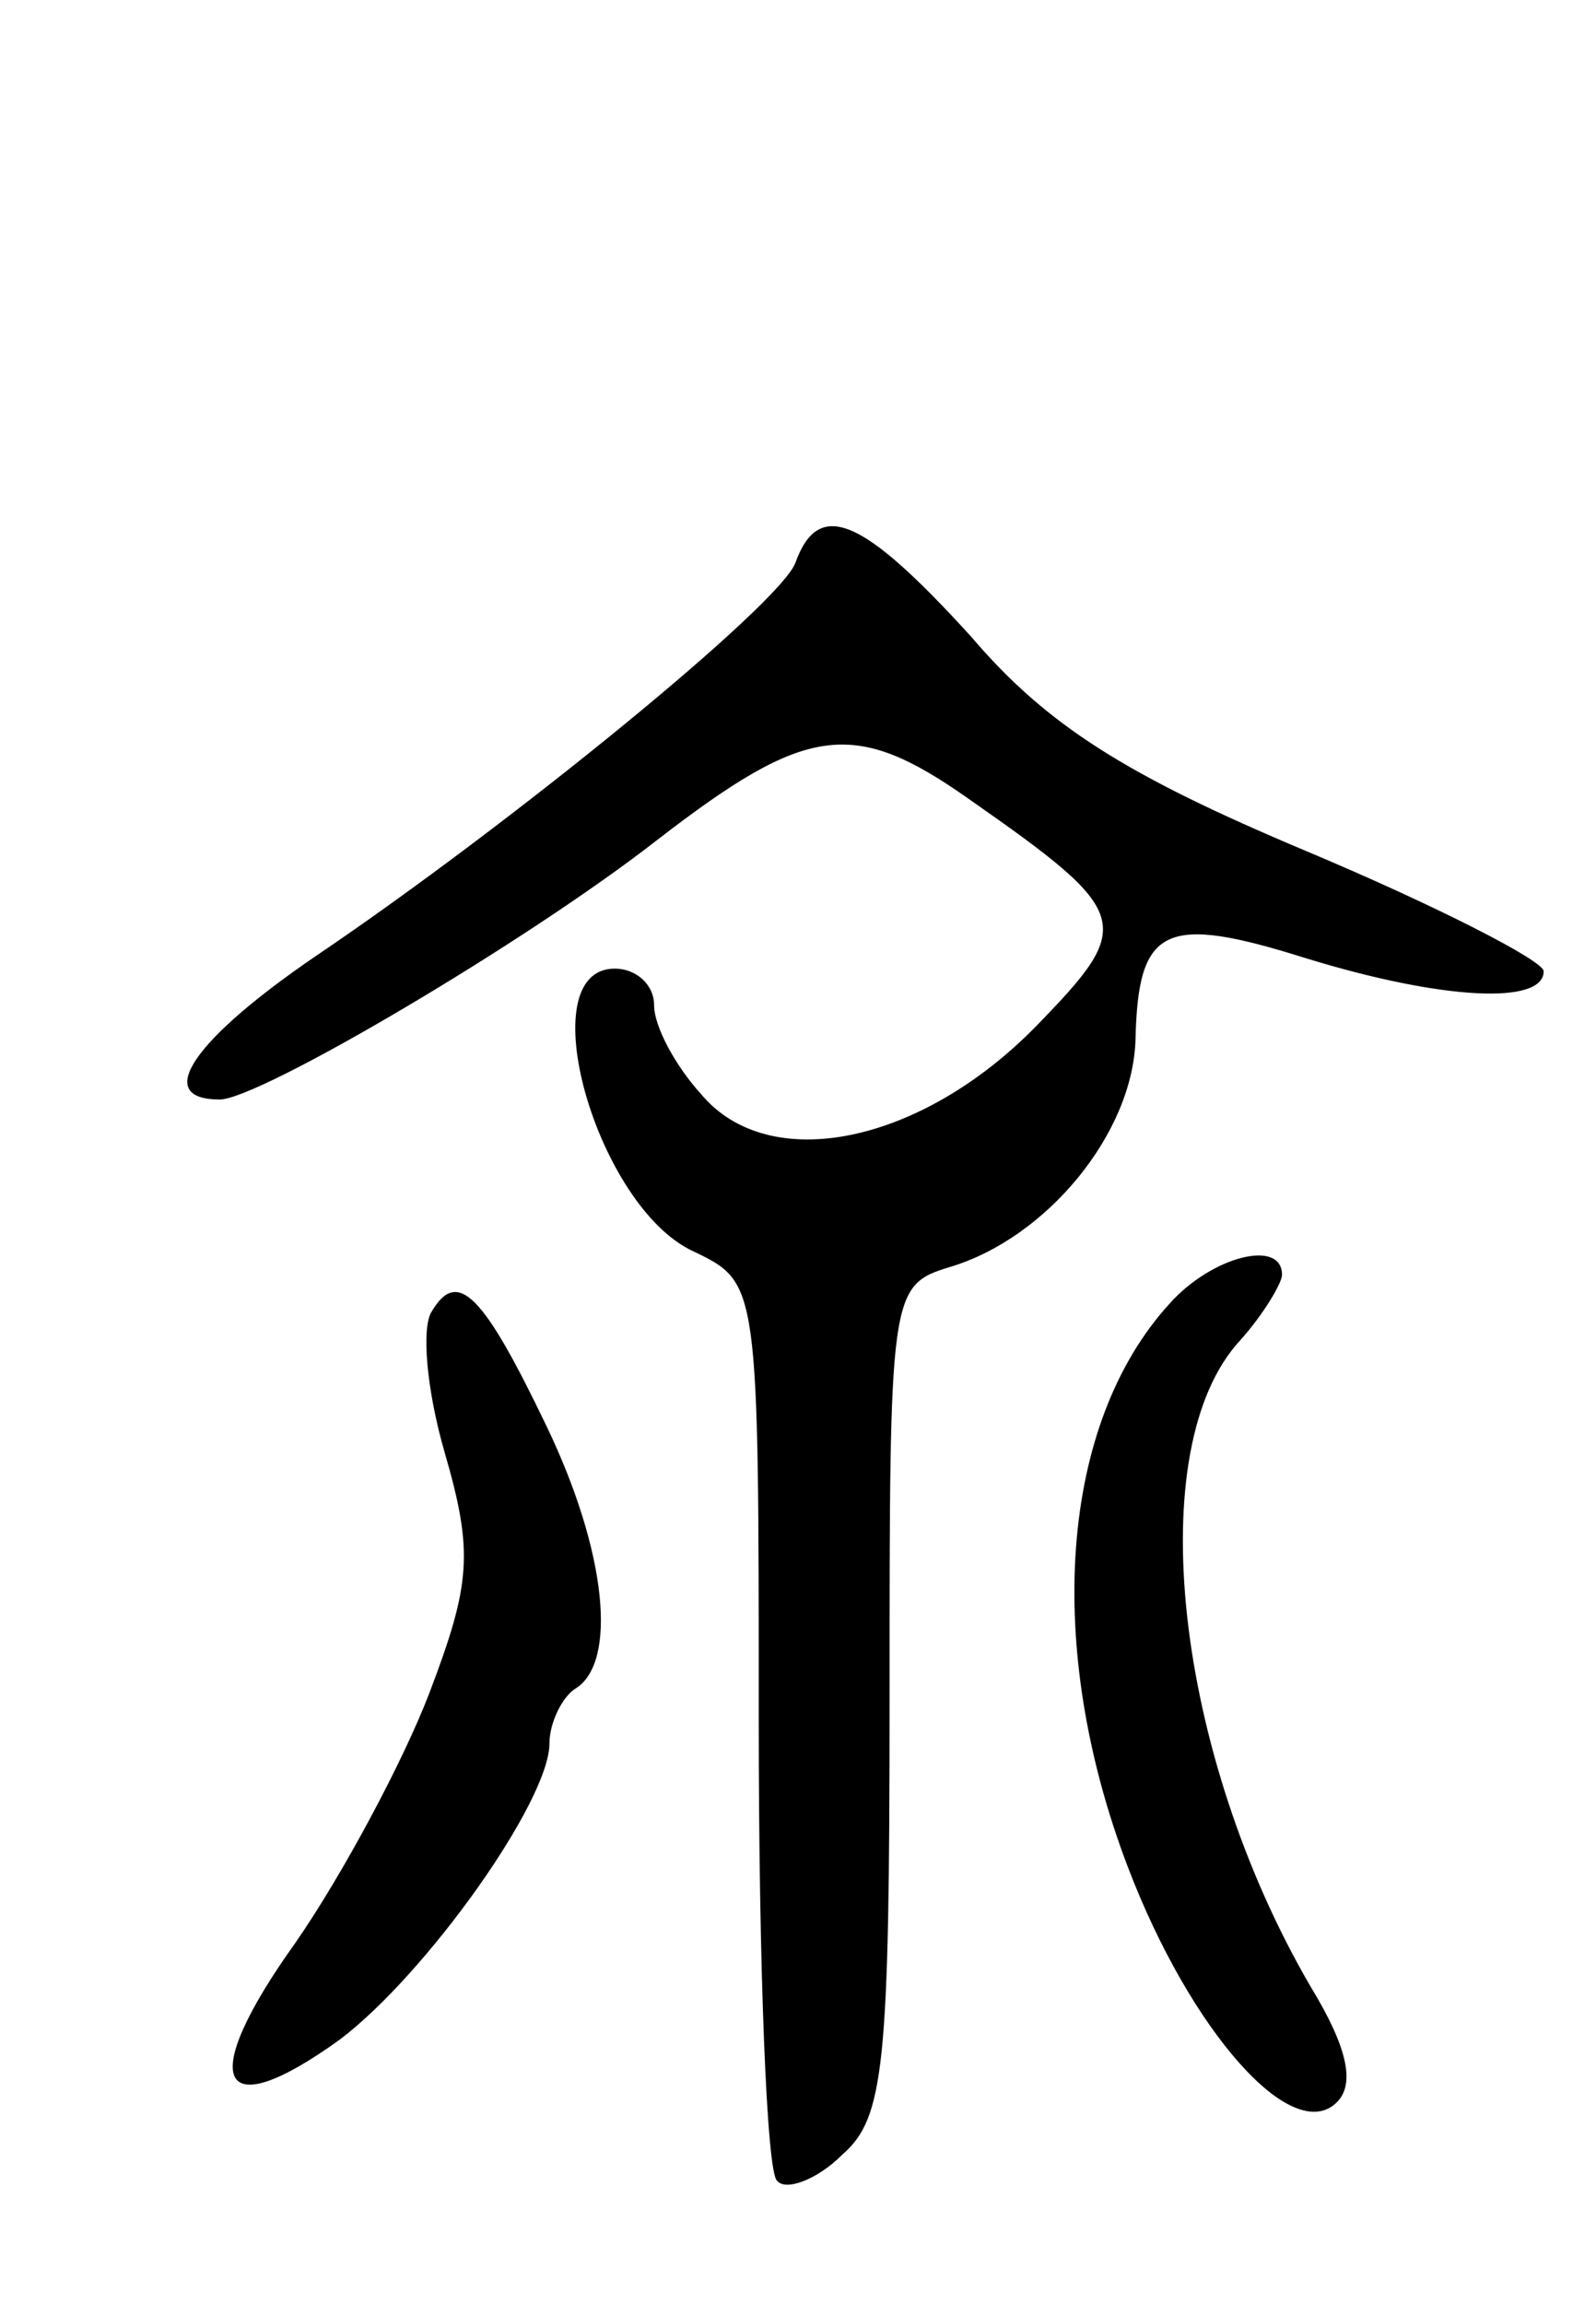 <svg version="1.0" xmlns="http://www.w3.org/2000/svg"
 width="61pt" height="88pt" viewBox="0 0 61 88"
 preserveAspectRatio="xMidYMid meet">
<g transform="translate(0,88) scale(0.1,-0.1)"
fill="#000000" stroke="none">
<path d="M304 665 c-6 -16 -109 -100 -183 -150 -47 -32 -63 -55 -37 -55 15 0
117 60 167 99 57 44 75 47 119 16 63 -44 64 -48 26 -87 -44 -45 -102 -57 -128
-26 -10 11 -18 26 -18 34 0 8 -7 14 -15 14 -33 0 -7 -91 30 -108 25 -12 25
-12 25 -180 0 -93 3 -172 7 -175 3 -4 15 0 25 10 16 14 18 34 18 174 0 155 0
158 23 165 37 11 70 51 71 87 1 43 11 48 65 31 52 -16 91 -18 91 -5 0 4 -41
25 -91 46 -69 29 -99 48 -128 82 -41 45 -58 53 -67 28z"/>
<path d="M447 382 c-42 -46 -48 -131 -16 -215 24 -63 63 -107 80 -90 7 7 4 21
-10 44 -52 89 -65 206 -27 247 9 10 16 22 16 25 0 14 -27 7 -43 -11z"/>
<path d="M165 379 c-4 -6 -2 -30 5 -54 11 -38 10 -50 -6 -92 -10 -26 -33 -69
-51 -95 -38 -53 -30 -71 17 -37 33 25 80 91 80 113 0 8 5 18 10 21 16 10 12
52 -11 100 -24 50 -34 61 -44 44z"/>
</g>
</svg>
